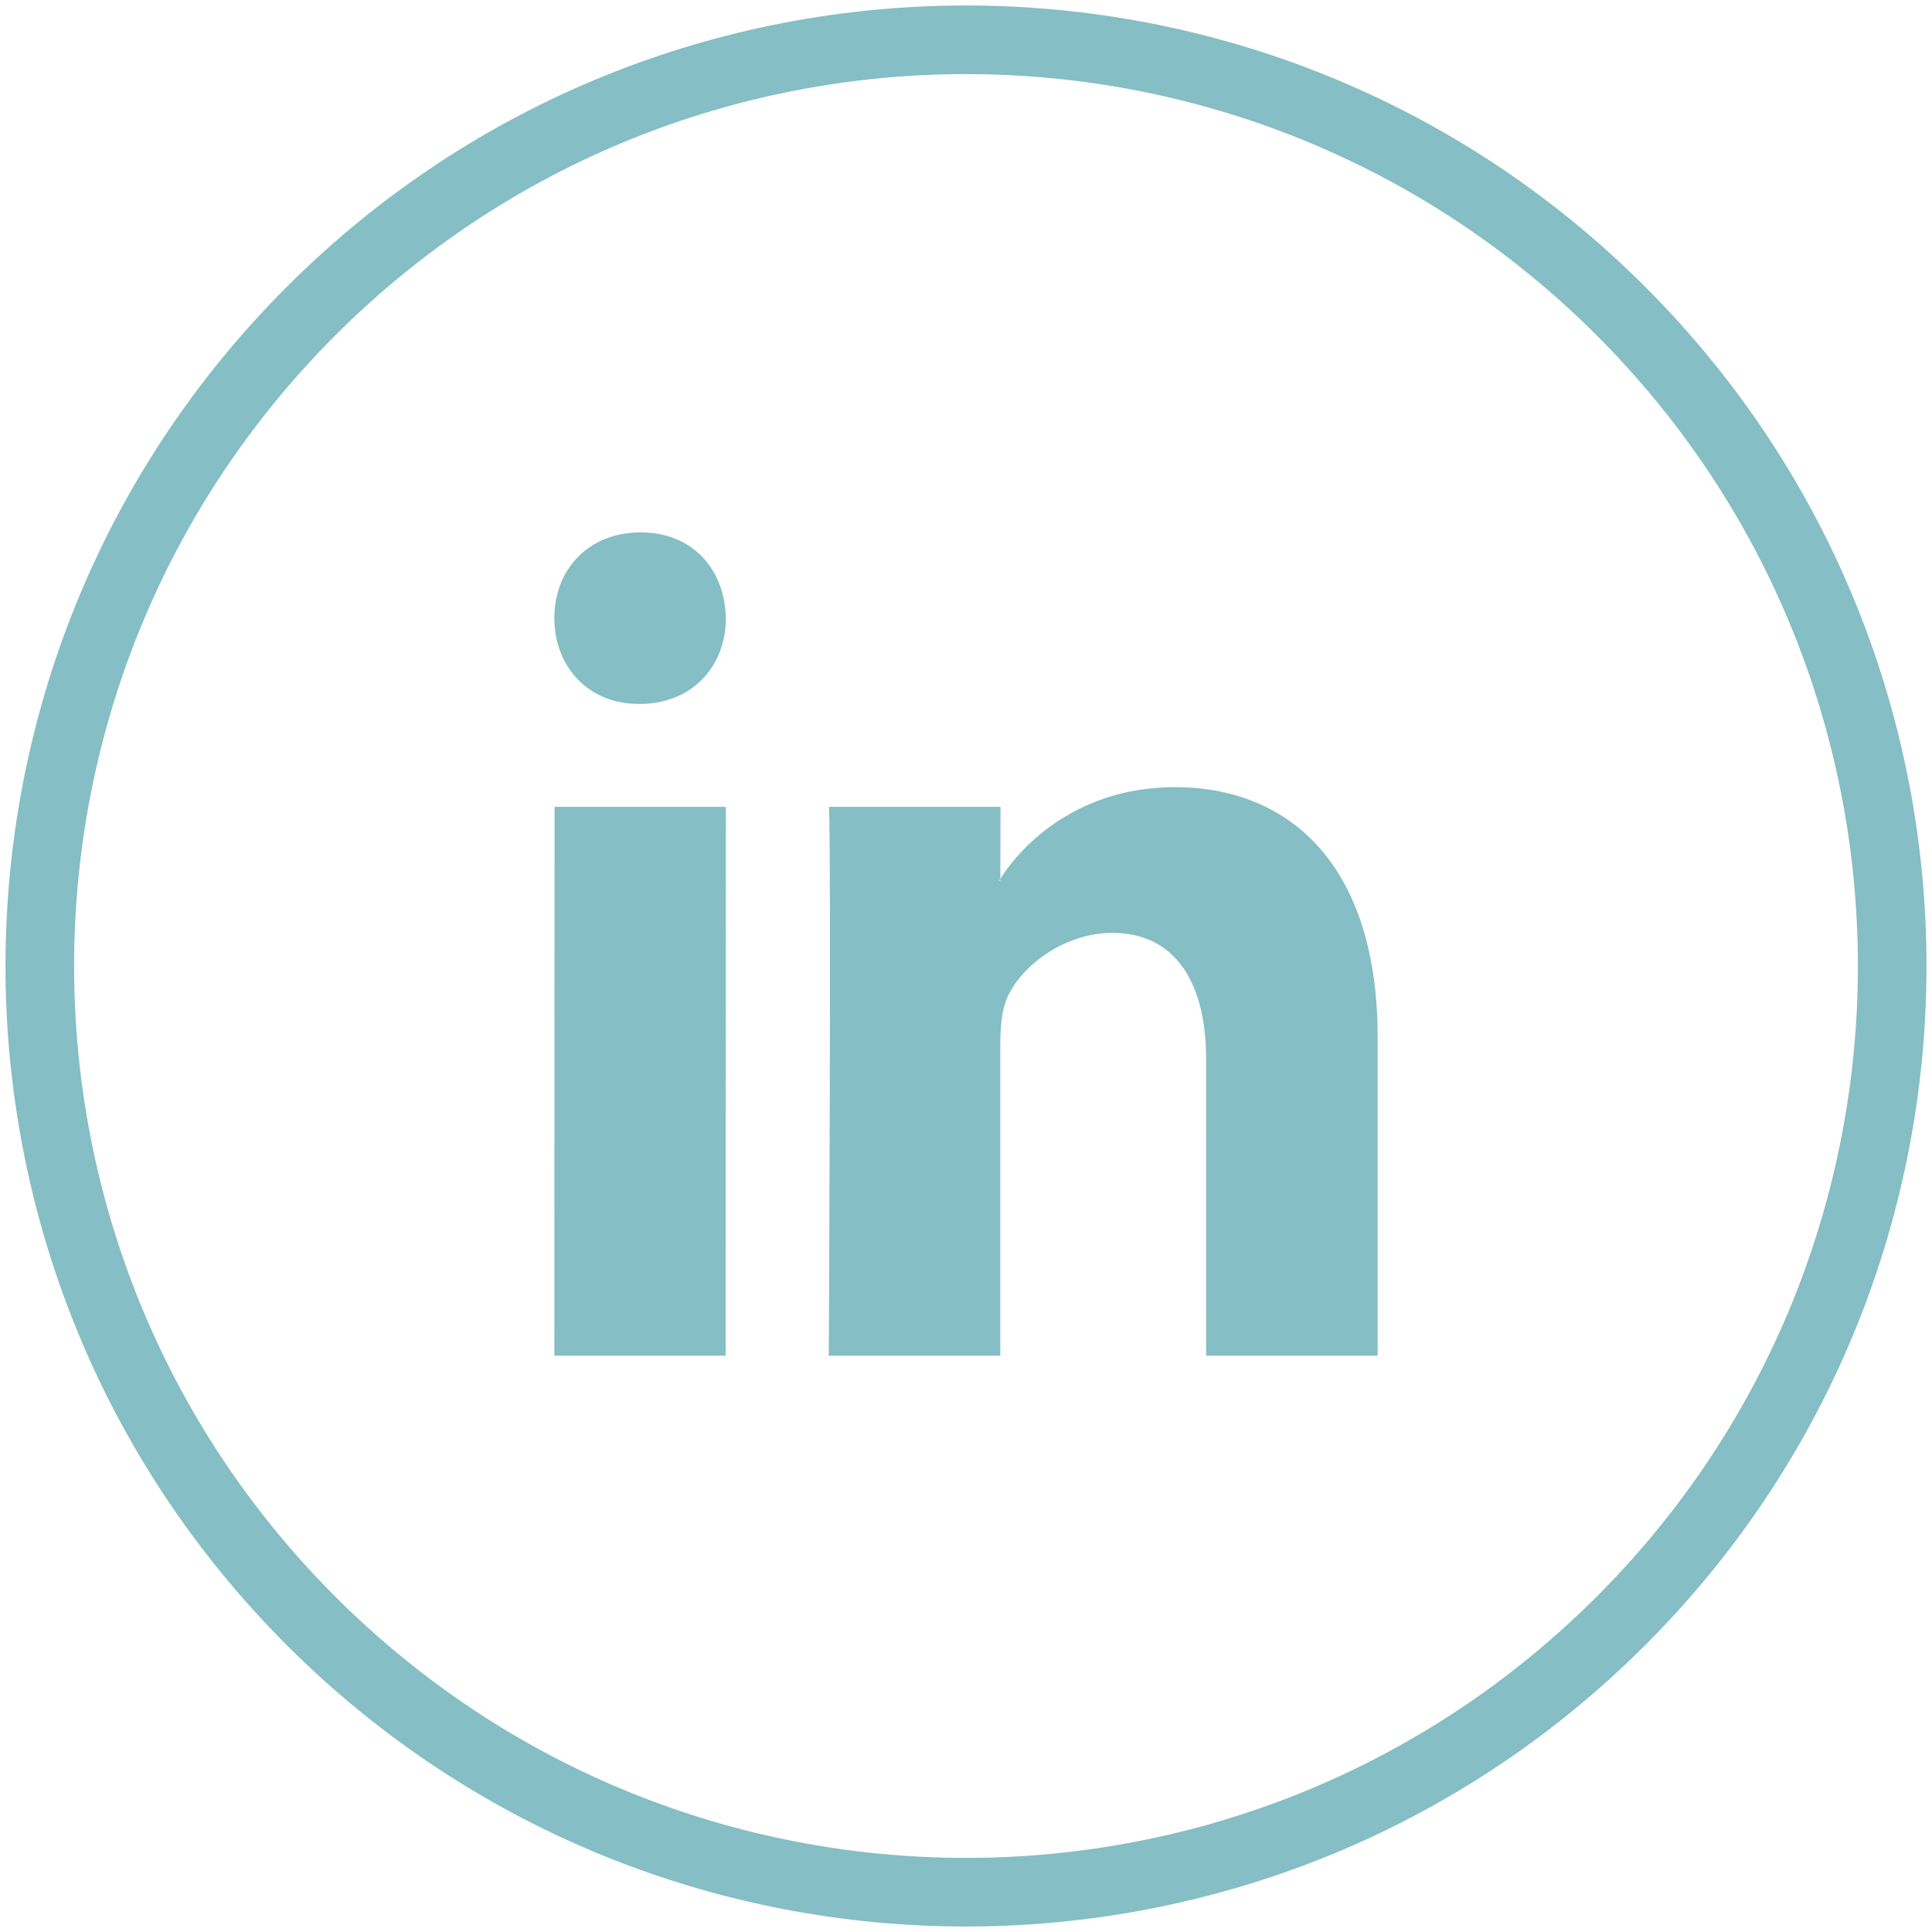 <?xml version="1.0" encoding="UTF-8" standalone="no"?>
<svg width="88px" height="88px" viewBox="0 0 88 88" version="1.1" xmlns="http://www.w3.org/2000/svg" xmlns:xlink="http://www.w3.org/1999/xlink">
    <!-- Generator: Sketch 3.8.3 (29802) - http://www.bohemiancoding.com/sketch -->
    <title>linkedin</title>
    <desc>Created with Sketch.</desc>
    <defs></defs>
    <g id="Page-1" stroke="none" stroke-width="1" fill="none" fill-rule="evenodd">
        <g id="linkedin" fill="#85BEC4">
            <g id="Ebene_x0020_1">
                <path d="M13.064,74.936 C-4.021,57.85 -4.021,30.15 13.064,13.064 C30.15,-4.021 57.85,-4.021 74.936,13.064 C92.021,30.15 92.021,57.85 74.936,74.936 C57.85,92.021 30.15,92.021 13.064,74.936 L13.064,74.936 Z M15.274,72.726 C-0.591,56.861 -0.591,31.139 15.274,15.274 C31.139,-0.591 56.861,-0.591 72.726,15.274 C88.591,31.139 88.591,56.861 72.726,72.726 C56.861,88.591 31.139,88.591 15.274,72.726 L15.274,72.726 Z M33.053,61.75 L33.062,36.75 L25.259,36.75 L25.25,61.75 L33.053,61.75 L33.053,61.75 Z M29.133,32.062 C31.555,32.062 33.062,30.325 33.062,28.156 C33.017,25.938 31.555,24.25 29.179,24.25 C26.803,24.25 25.25,25.938 25.25,28.156 C25.25,30.325 26.757,32.062 29.088,32.062 L29.133,32.062 L29.133,32.062 Z M37.75,61.75 L45.563,61.75 L45.563,47.62 C45.563,46.864 45.615,46.108 45.827,45.568 C46.407,44.057 48.447,42.491 50.663,42.491 C53.567,42.491 54.937,44.813 54.937,48.213 L54.938,61.75 L62.75,61.75 L62.75,47.242 C62.75,39.47 58.792,35.854 53.513,35.854 C49.185,35.854 46.565,38.39 45.509,40.117 L45.563,40.117 L45.572,36.75 L37.76,36.75 C37.865,39.124 37.75,61.75 37.75,61.75 L37.75,61.75 L37.75,61.75 Z" id="Shape"></path>
            </g>
        </g>
    </g>
</svg>